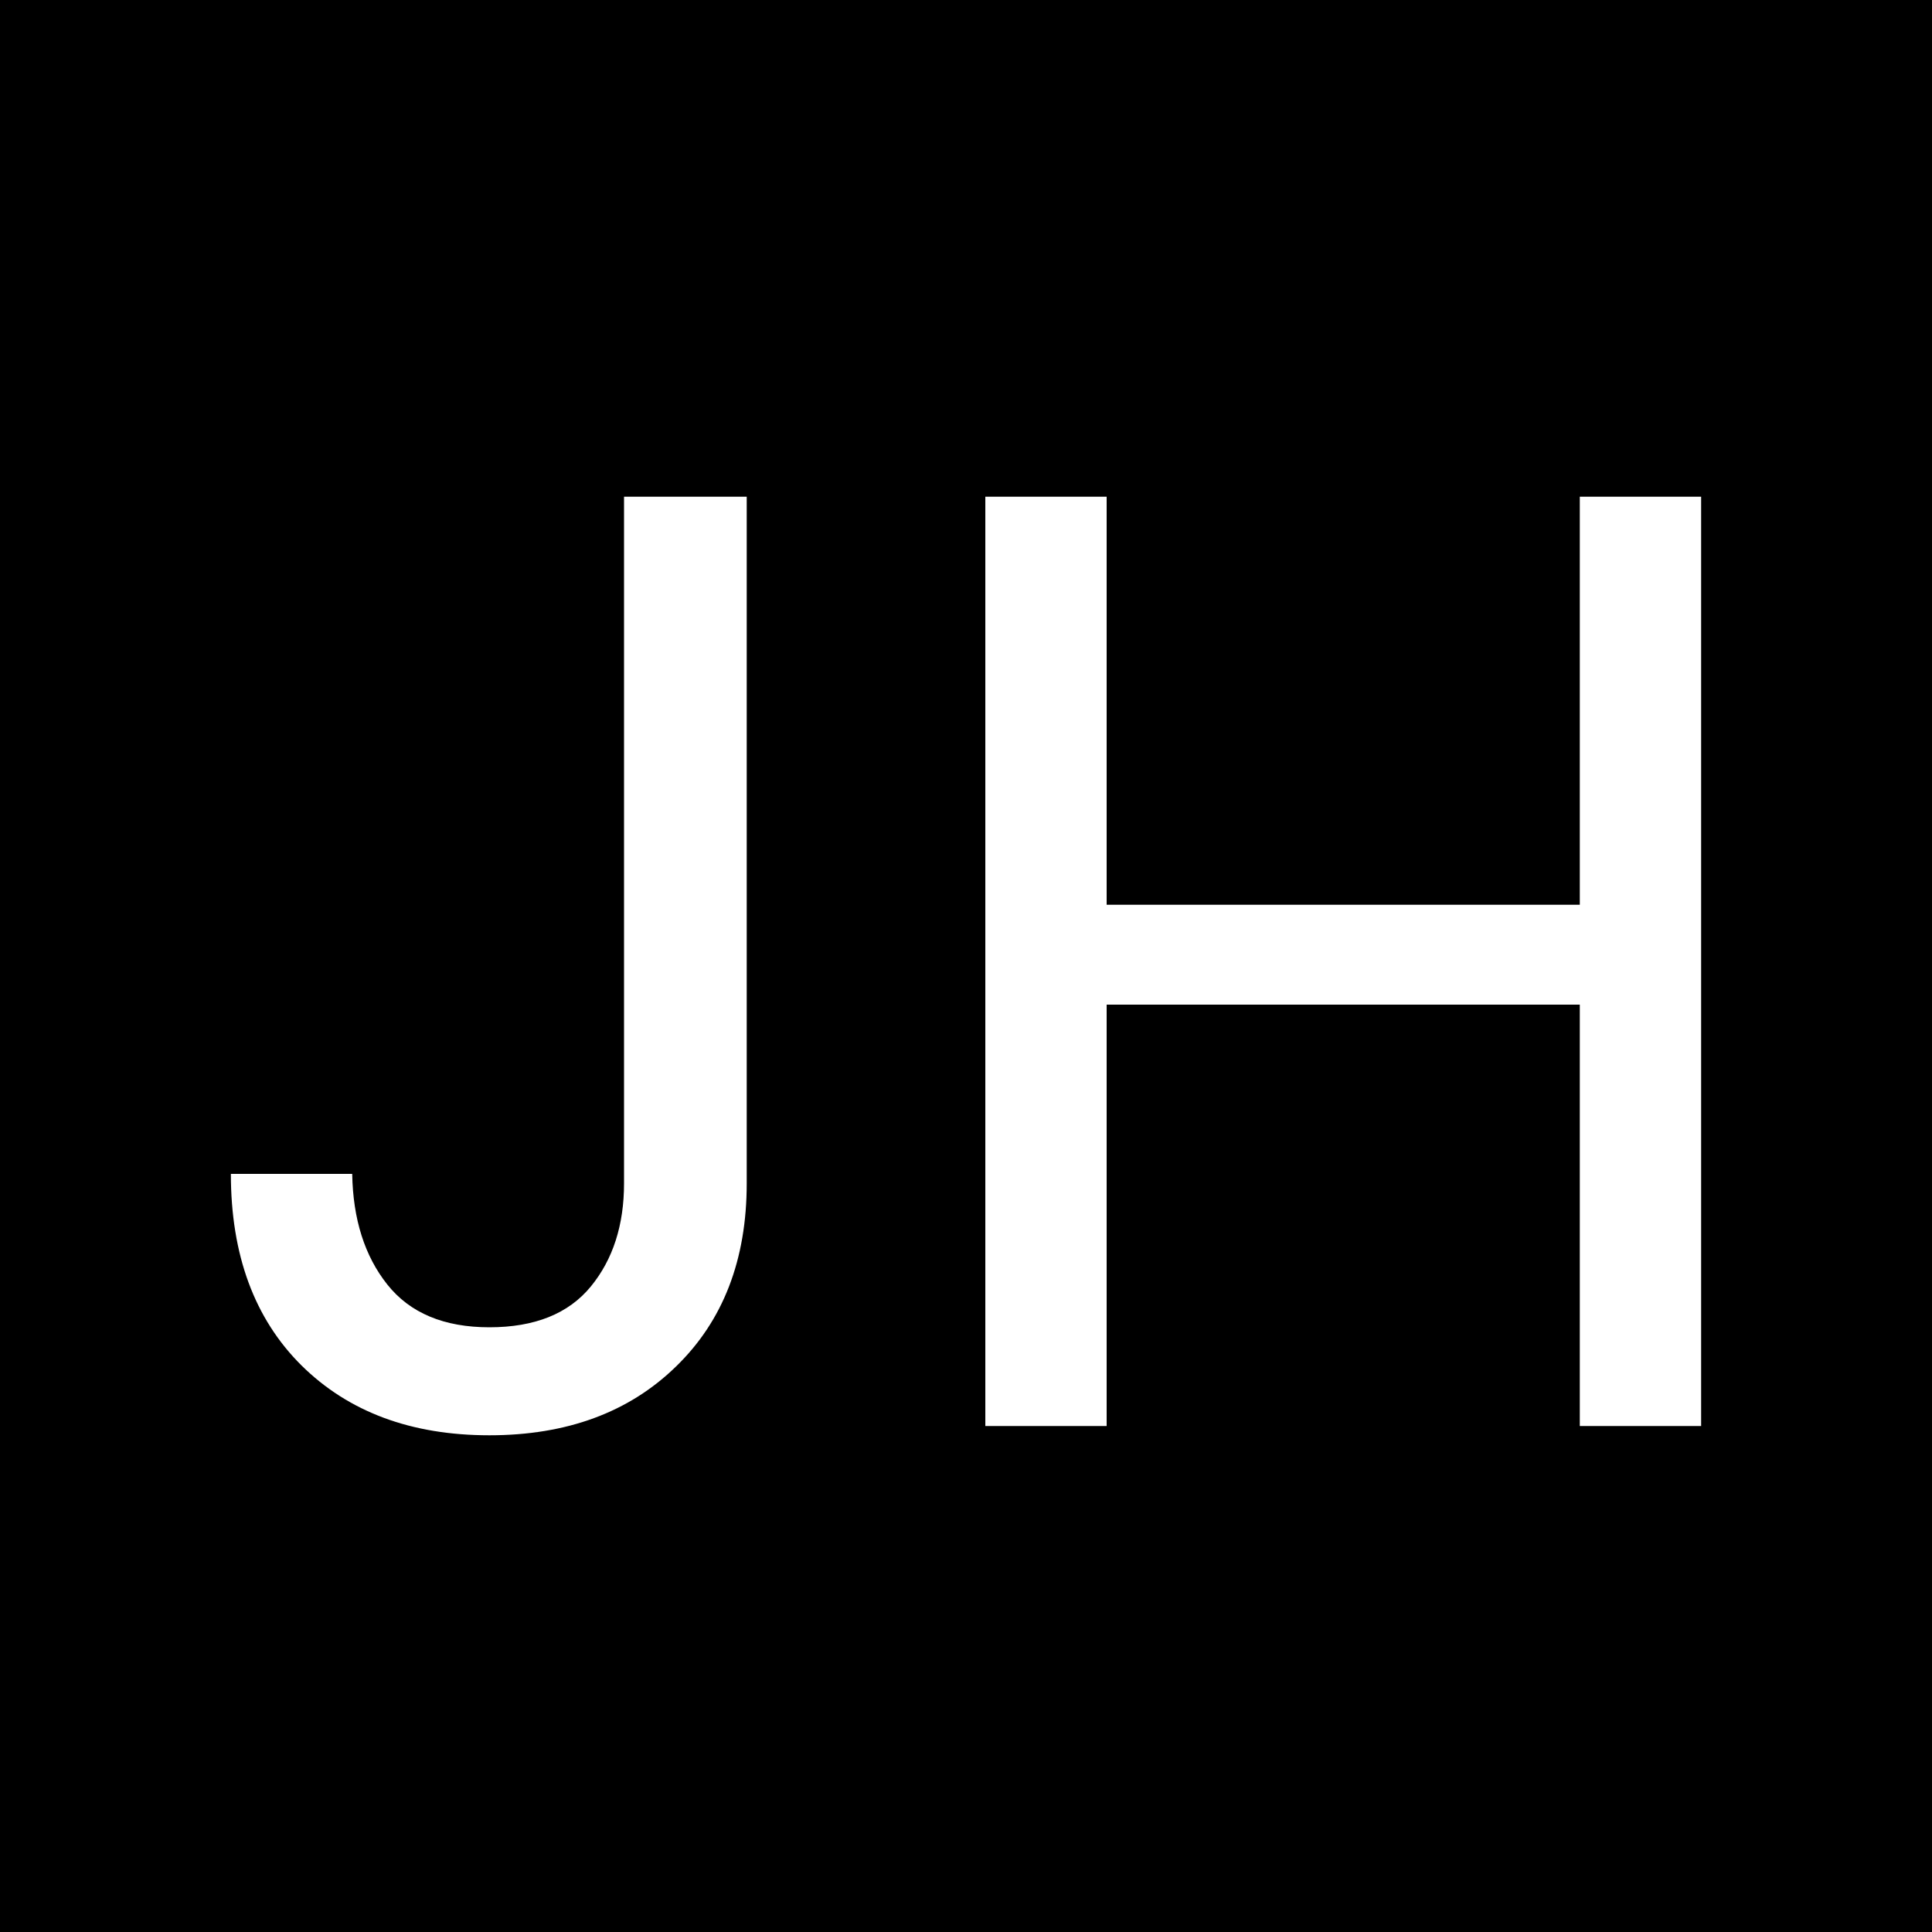 <svg xmlns="http://www.w3.org/2000/svg" width="256" height="256" viewBox="0 0 100 100"><rect width="100" height="100" rx="0" fill="#000000"></rect><path fill="#fff" d="M32.30 25.71L38.65 25.71L38.65 61.25Q38.65 67.18 34.99 70.73Q31.34 74.29 25.33 74.29L25.33 74.29Q19.26 74.29 15.60 70.67Q11.95 67.04 11.95 60.76L11.95 60.76L18.23 60.76Q18.29 64.28 20.05 66.49Q21.81 68.70 25.33 68.70L25.33 68.70Q28.85 68.70 30.58 66.59Q32.30 64.49 32.30 61.25L32.30 61.25L32.30 25.71ZM81.77 25.71L88.05 25.71L88.05 73.81L81.77 73.81L81.77 52.00L57.28 52.00L57.28 73.81L51.00 73.81L51.00 25.71L57.28 25.71L57.28 46.83L81.77 46.83L81.77 25.71Z"></path></svg>